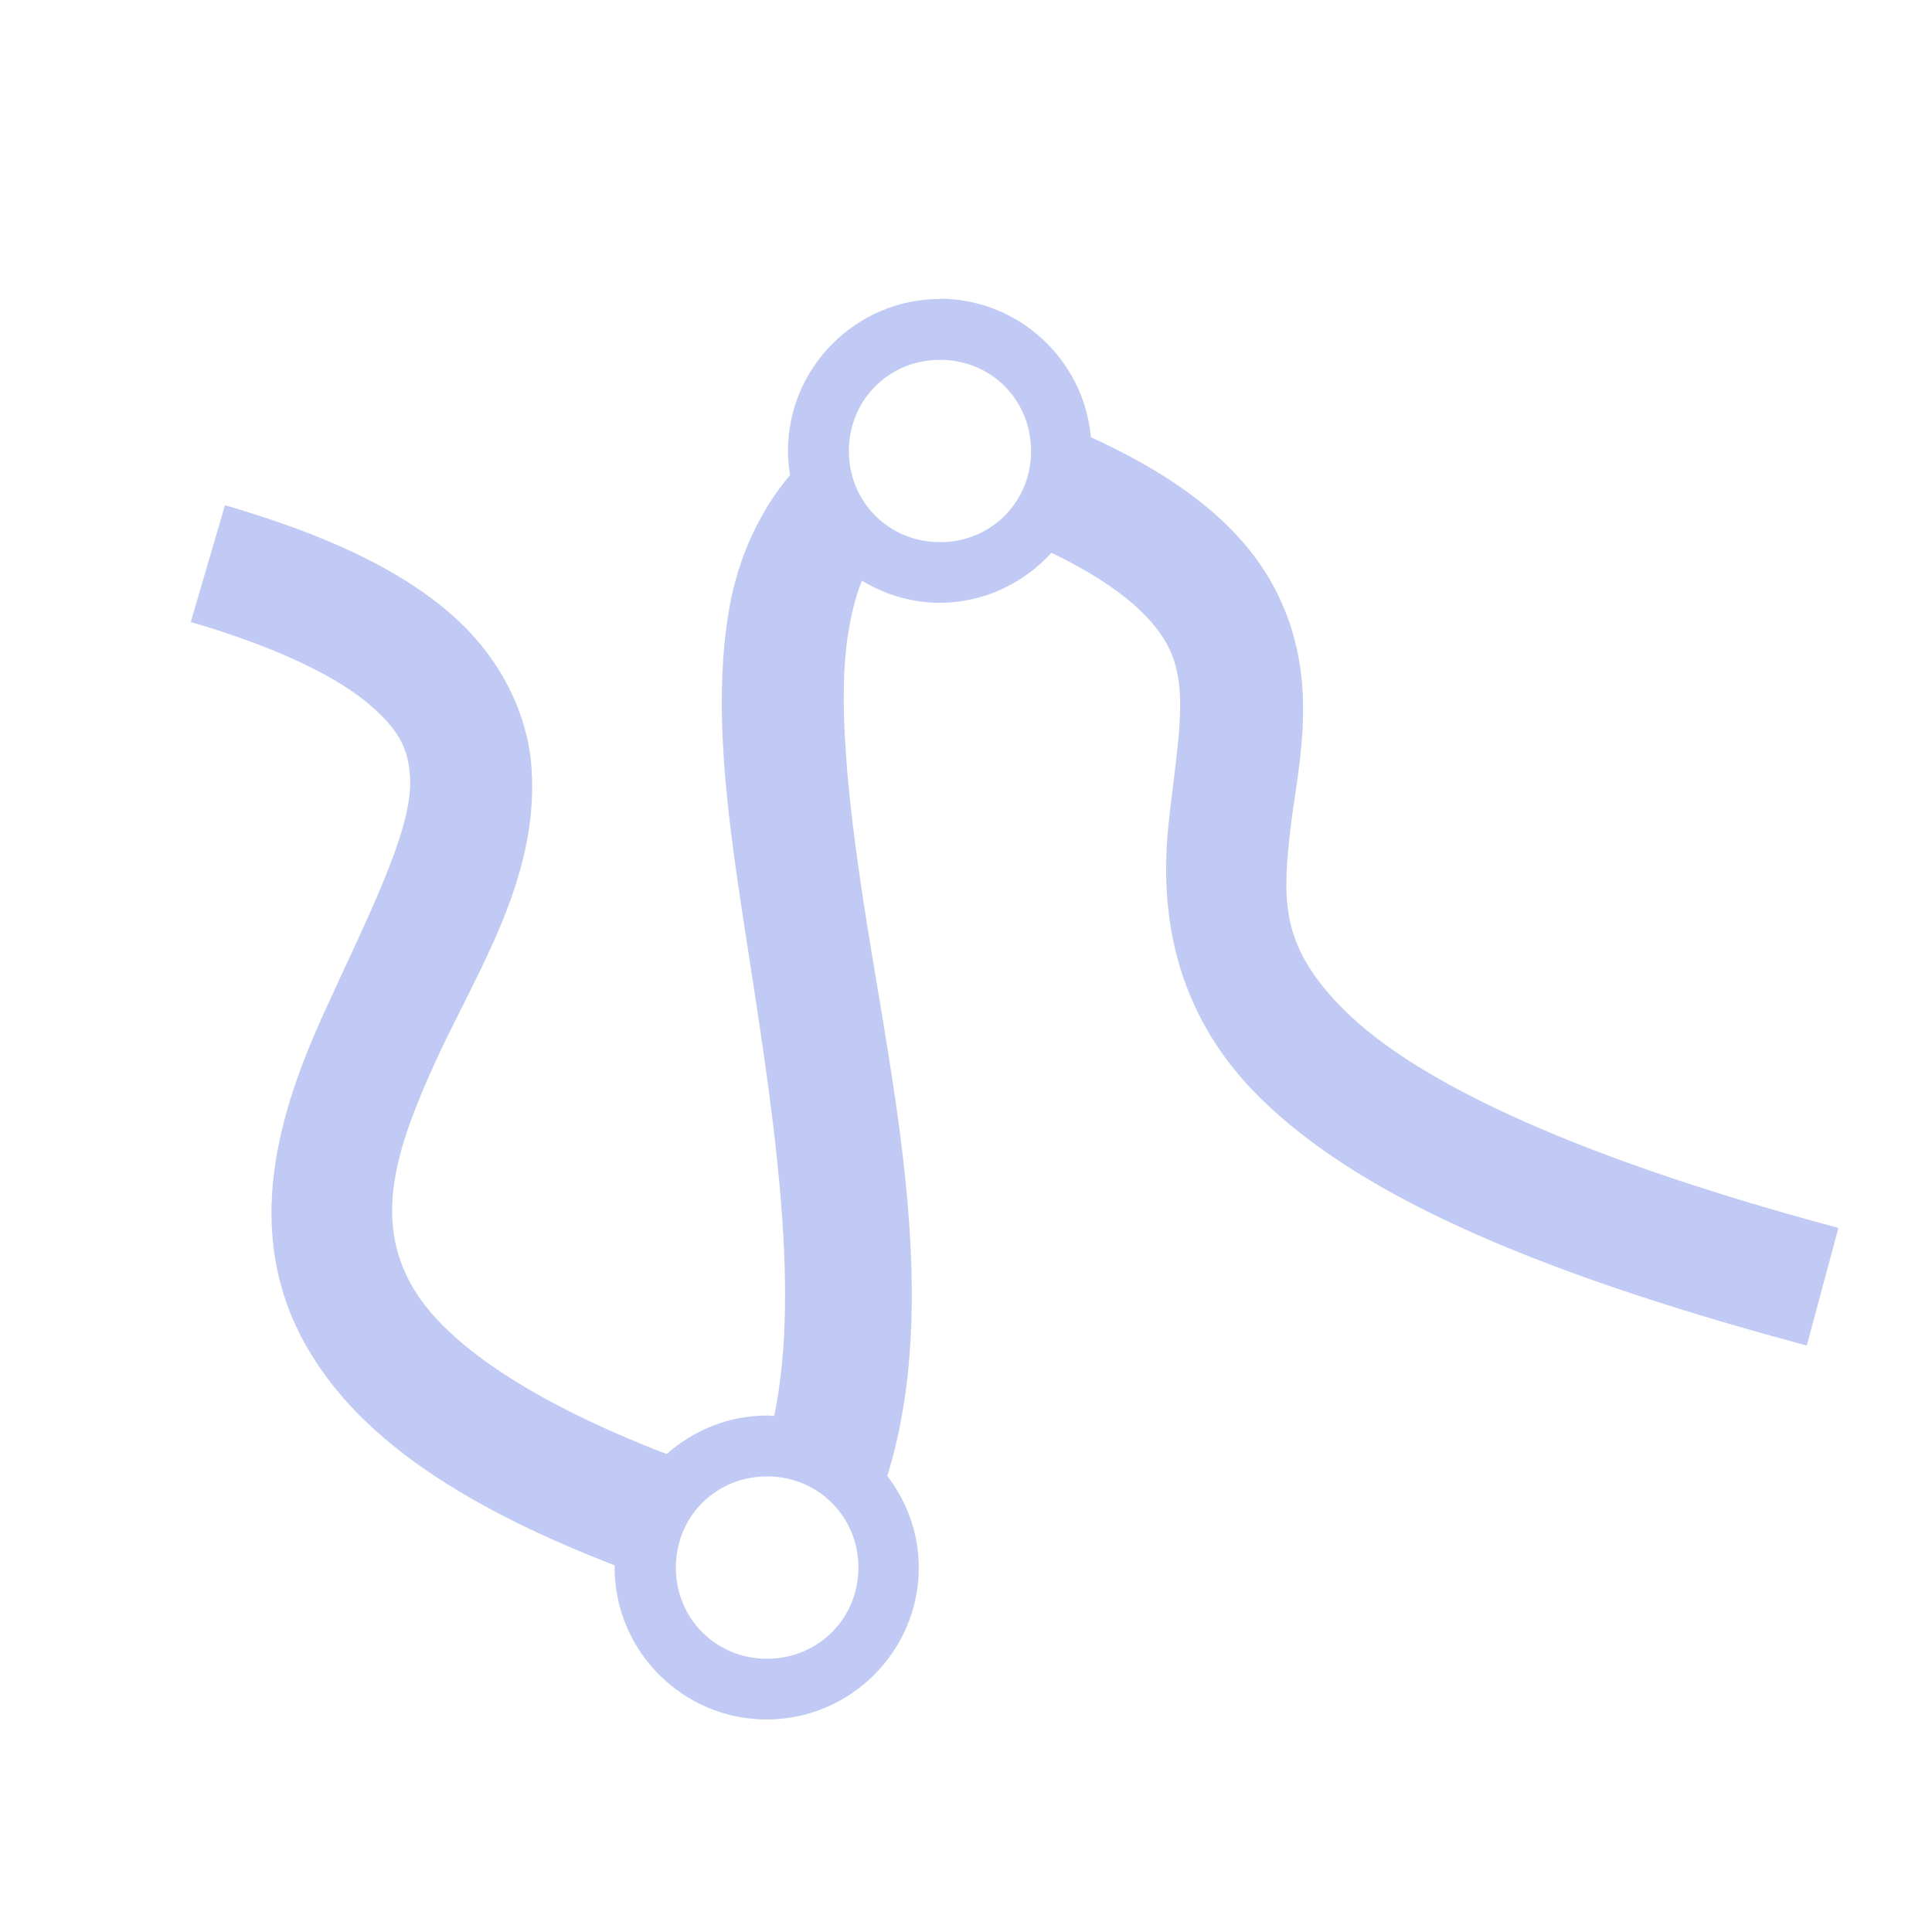 <svg width="16" height="16" version="1.1" viewBox="0 0 16 16" xmlns="http://www.w3.org/2000/svg">
 <g id="layercompo">
  <path d="m0 0h16v16h-16z" opacity="0"/>
  <path d="m7.785 2.476c-0.693 0-1.259 0.565-1.259 1.258 0 0.068 0.007 0.135 0.017 0.2-0.261 0.311-0.428 0.69-0.5 1.086-0.146 0.808-0.022 1.714 0.122 2.654 0.224 1.45 0.474 2.956 0.247 4.052-0.02 0-0.041-3e-3 -0.062-3e-3 -0.318 0-0.607 0.123-0.829 0.319-1.251-0.483-1.872-0.978-2.107-1.388-0.316-0.553-0.144-1.123 0.189-1.855 0.333-0.732 0.857-1.508 0.8-2.425-0.029-0.458-0.255-0.932-0.677-1.296-0.422-0.364-1.019-0.648-1.863-0.894l-0.283 0.967c0.762 0.223 1.232 0.47 1.487 0.69 0.255 0.22 0.316 0.381 0.329 0.595 0.027 0.427-0.345 1.144-0.71 1.946-0.365 0.803-0.695 1.81-0.147 2.77 0.403 0.705 1.2 1.29 2.551 1.811v0.018c0 0.693 0.566 1.259 1.259 1.259 0.693 0 1.26-0.565 1.26-1.259 0-0.286-0.1-0.546-0.261-0.758 0.451-1.454 0.043-3.202-0.189-4.703-0.142-0.92-0.229-1.757-0.127-2.322 0.027-0.151 0.061-0.278 0.106-0.389 0.189 0.114 0.408 0.183 0.644 0.183 0.367 0 0.695-0.162 0.926-0.414 0.606 0.292 0.869 0.57 0.978 0.8 0.165 0.35 0.059 0.806-0.01 1.461-0.066 0.656 0.012 1.526 0.773 2.266 0.76 0.74 2.09 1.388 4.514 2.038l0.262-0.974c-2.347-0.629-3.537-1.262-4.073-1.785-0.536-0.523-0.53-0.897-0.474-1.443 0.055-0.546 0.267-1.25-0.084-1.993-0.244-0.517-0.73-0.948-1.56-1.327-0.057-0.641-0.597-1.147-1.253-1.147zm0 0.504c0.423 0 0.754 0.332 0.754 0.755 0 0.423-0.332 0.755-0.754 0.755-0.423 0-0.755-0.332-0.755-0.755 0-0.423 0.332-0.755 0.755-0.755zm-1.433 9.247c0.423 0 0.757 0.332 0.757 0.755 0 0.423-0.334 0.755-0.757 0.755-0.423 0-0.755-0.332-0.755-0.755 0-0.423 0.332-0.755 0.755-0.755z" fill="#c0caf5"/>
 </g>
</svg>
